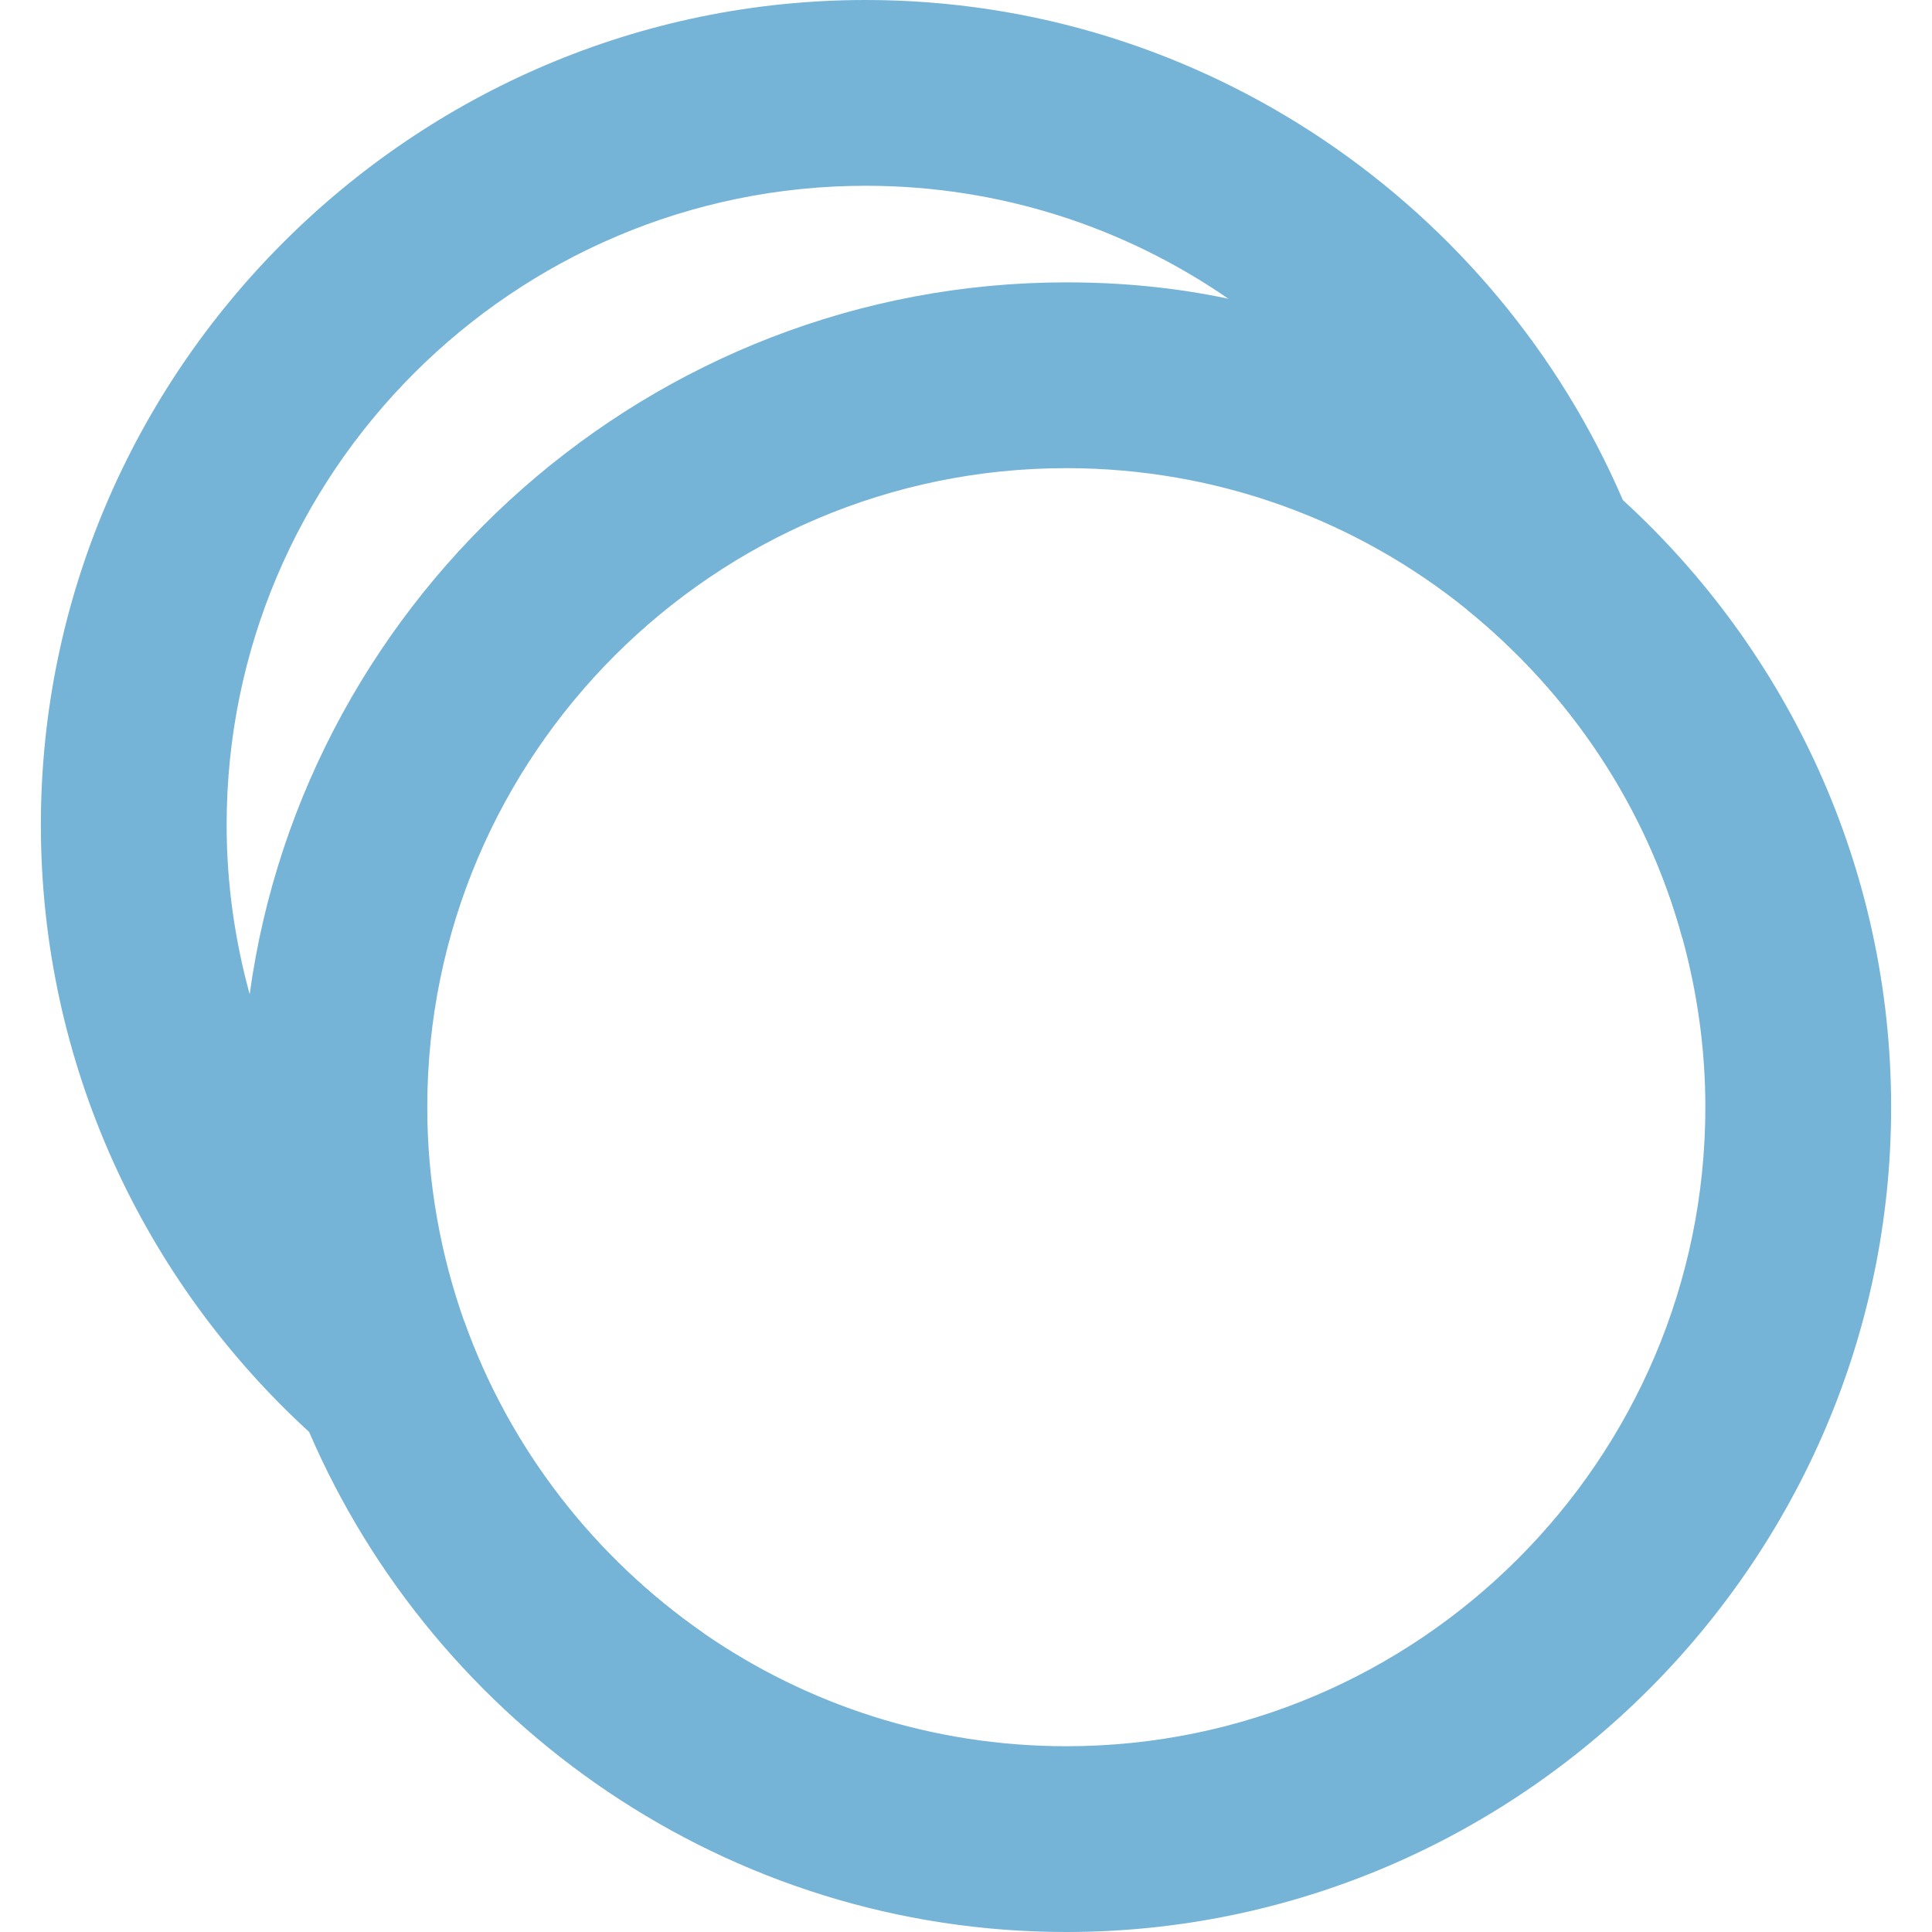 <?xml version="1.0" encoding="UTF-8"?><svg id="unchecked" xmlns="http://www.w3.org/2000/svg" viewBox="0 0 26 26"><defs><style>.cls-1{fill:#75b3d7;stroke-width:0px;}</style></defs><path class="cls-1" d="m21.84,6.73c-1.47-1.35-3.29-2.31-5.31-2.71-.71-.15-1.43-.22-2.18-.22-5.58,0-10.25,4.19-10.99,9.58-.07.5-.11,1-.11,1.52,0,1.55.32,3.02.91,4.37,1.7,3.95,5.64,6.73,10.19,6.73,6.1,0,11.1-5,11.1-11.1,0-3.22-1.39-6.14-3.61-8.17Zm-7.49,16.77c-1.81,0-3.49-.56-4.88-1.52-1.47-1.02-2.61-2.48-3.22-4.19-.32-.9-.5-1.88-.5-2.89,0-4.74,3.86-8.6,8.6-8.6,2.04,0,3.92.71,5.4,1.91,1.38,1.12,2.41,2.65,2.89,4.41.2.73.31,1.49.31,2.28,0,4.74-3.86,8.6-8.6,8.6Z"/><path class="cls-1" d="m21.84,6.73c-1.7-3.95-5.64-6.73-10.19-6.73C5.55,0,.55,5,.55,11.1c0,3.22,1.39,6.14,3.61,8.17,1.47,1.35,3.29,2.31,5.31,2.71-1.47-1.02-2.61-2.48-3.22-4.19-1.38-1.12-2.41-2.65-2.89-4.41-.2-.73-.31-1.49-.31-2.28C3.05,6.36,6.91,2.5,11.65,2.5c1.81,0,3.49.56,4.88,1.52,1.47,1.02,2.61,2.48,3.22,4.19,1.38,1.12,2.41,2.65,2.89,4.41.07-.5.11-1,.11-1.52,0-1.55-.32-3.02-.91-4.37Z"/></svg>